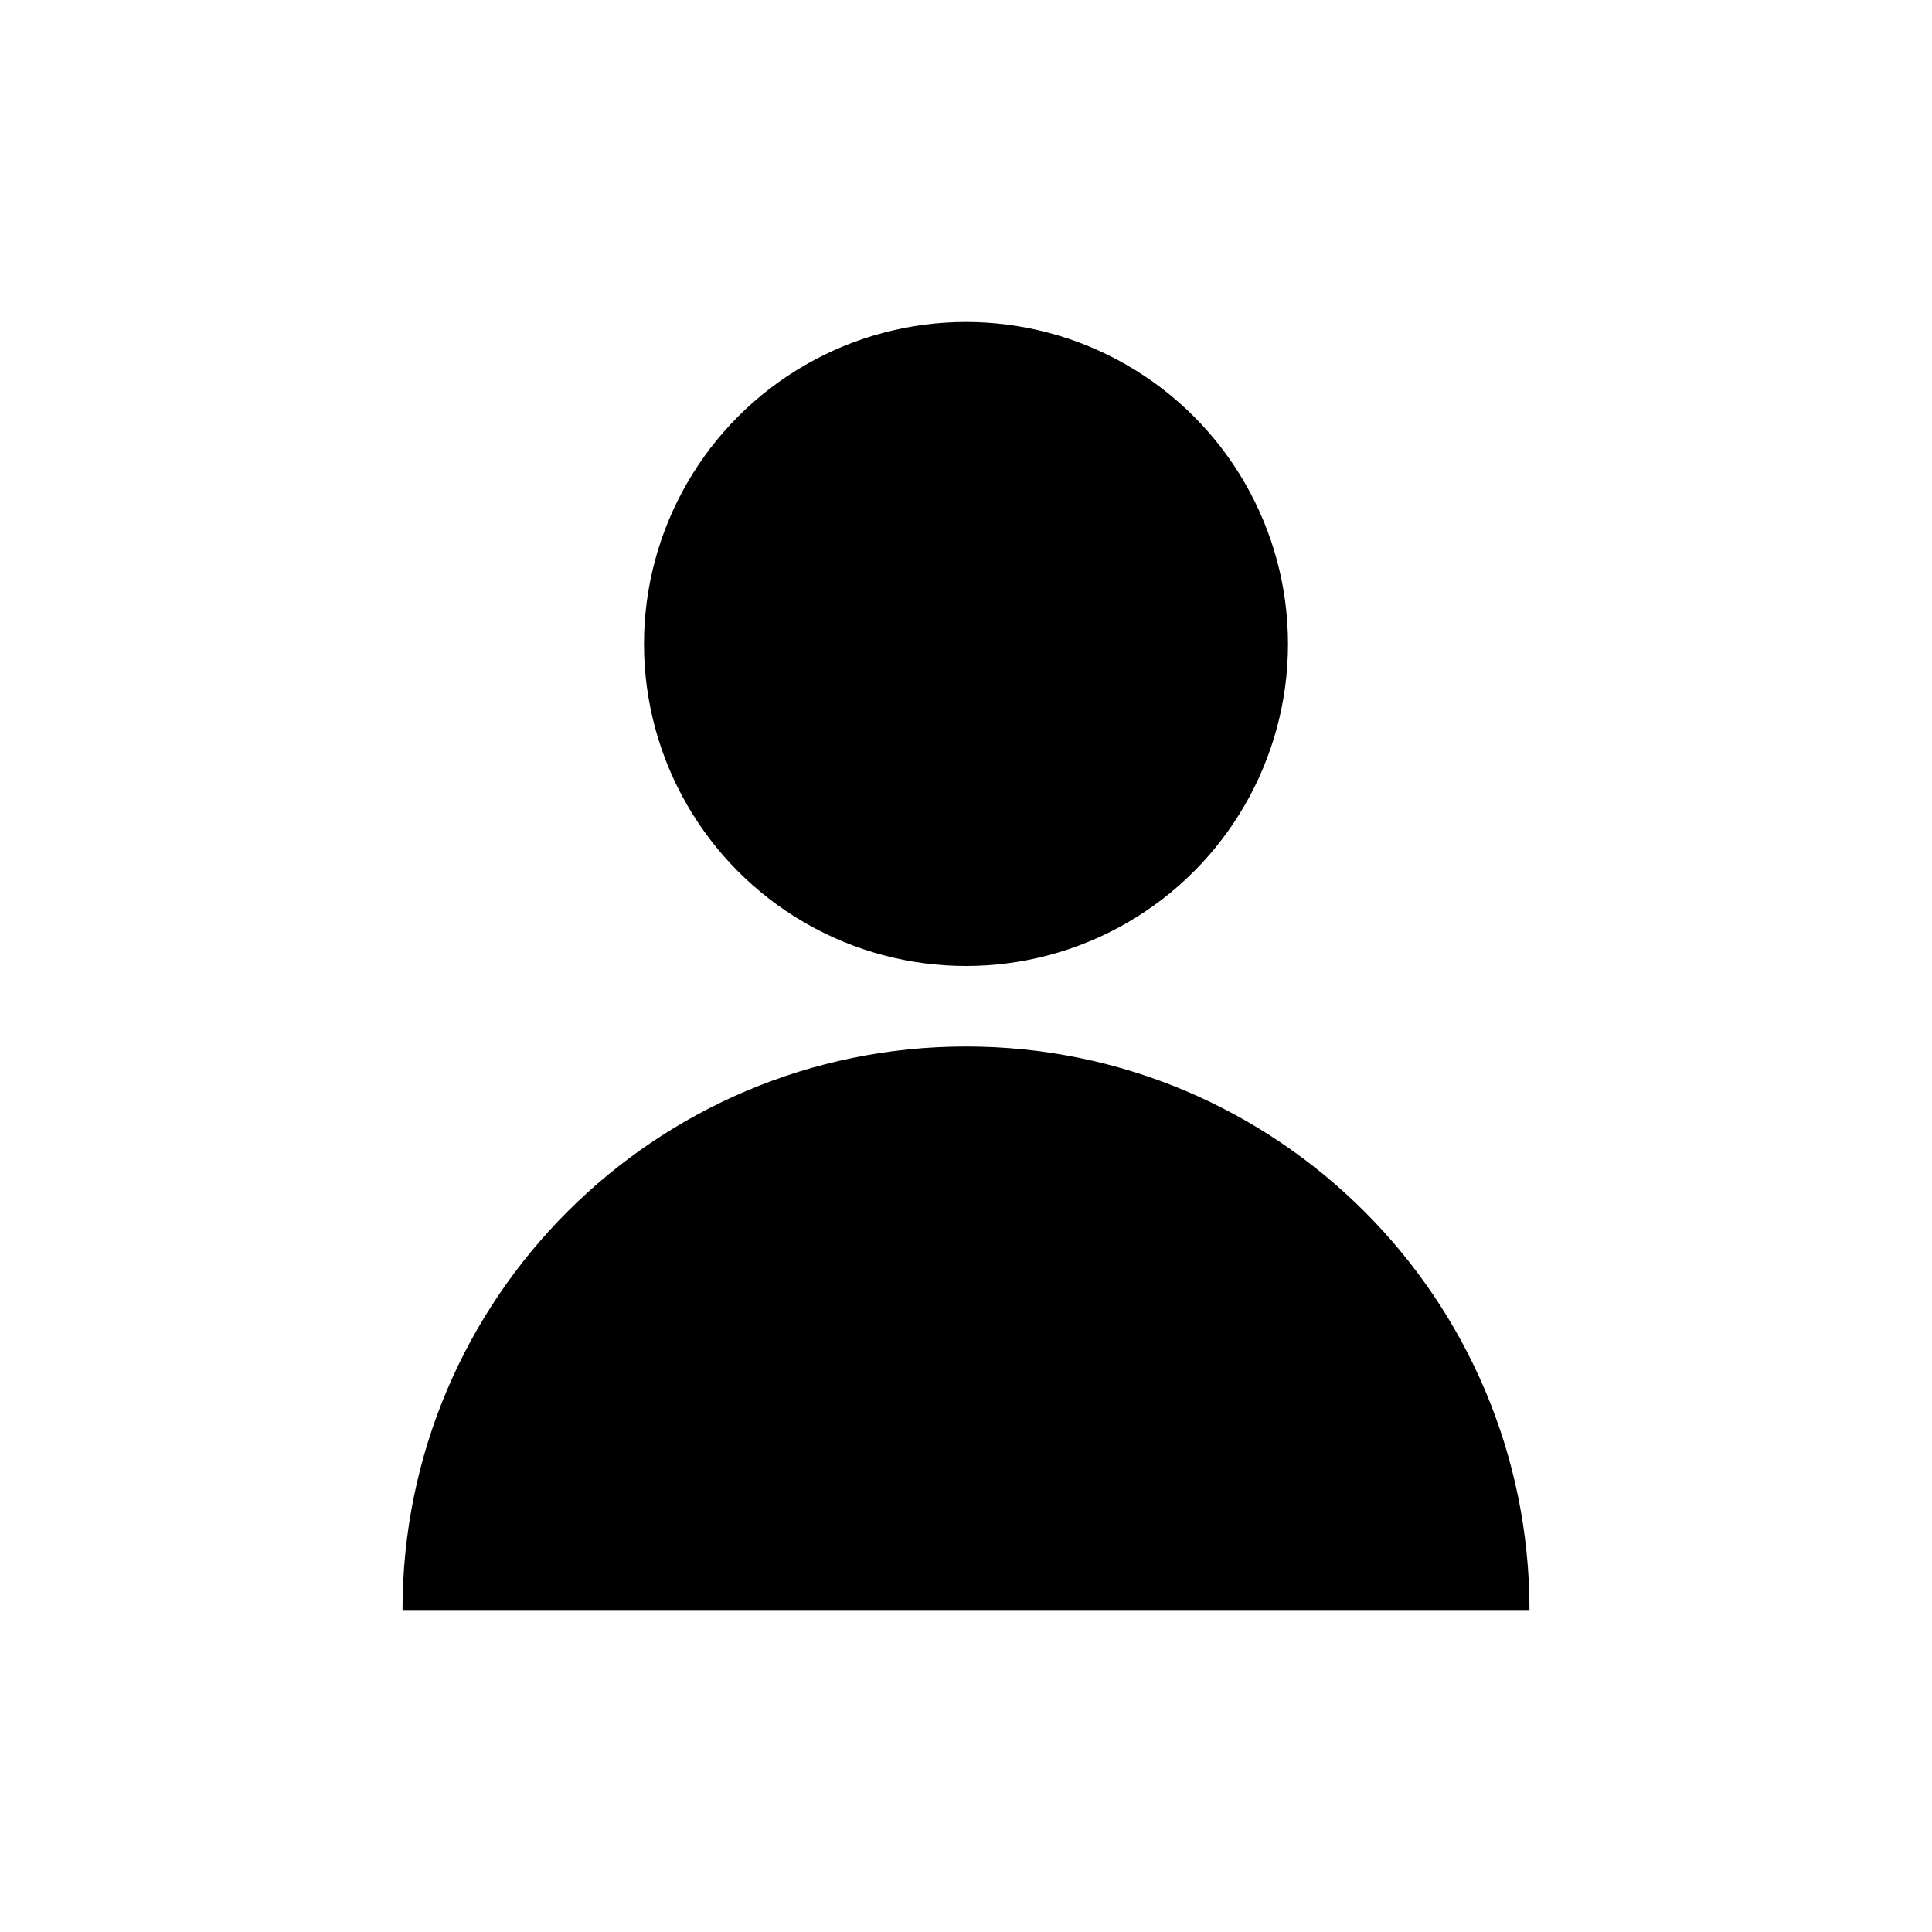<svg width="24" height="24" viewBox="0 0 24 24" fill="none" xmlns="http://www.w3.org/2000/svg">
<circle cx="12" cy="8" r="4" fill="black"/>
<path d="M5 20C5 16.134 8.134 13 12 13C15.866 13 19 16.134 19 20H5Z" fill="black"/>
</svg>
